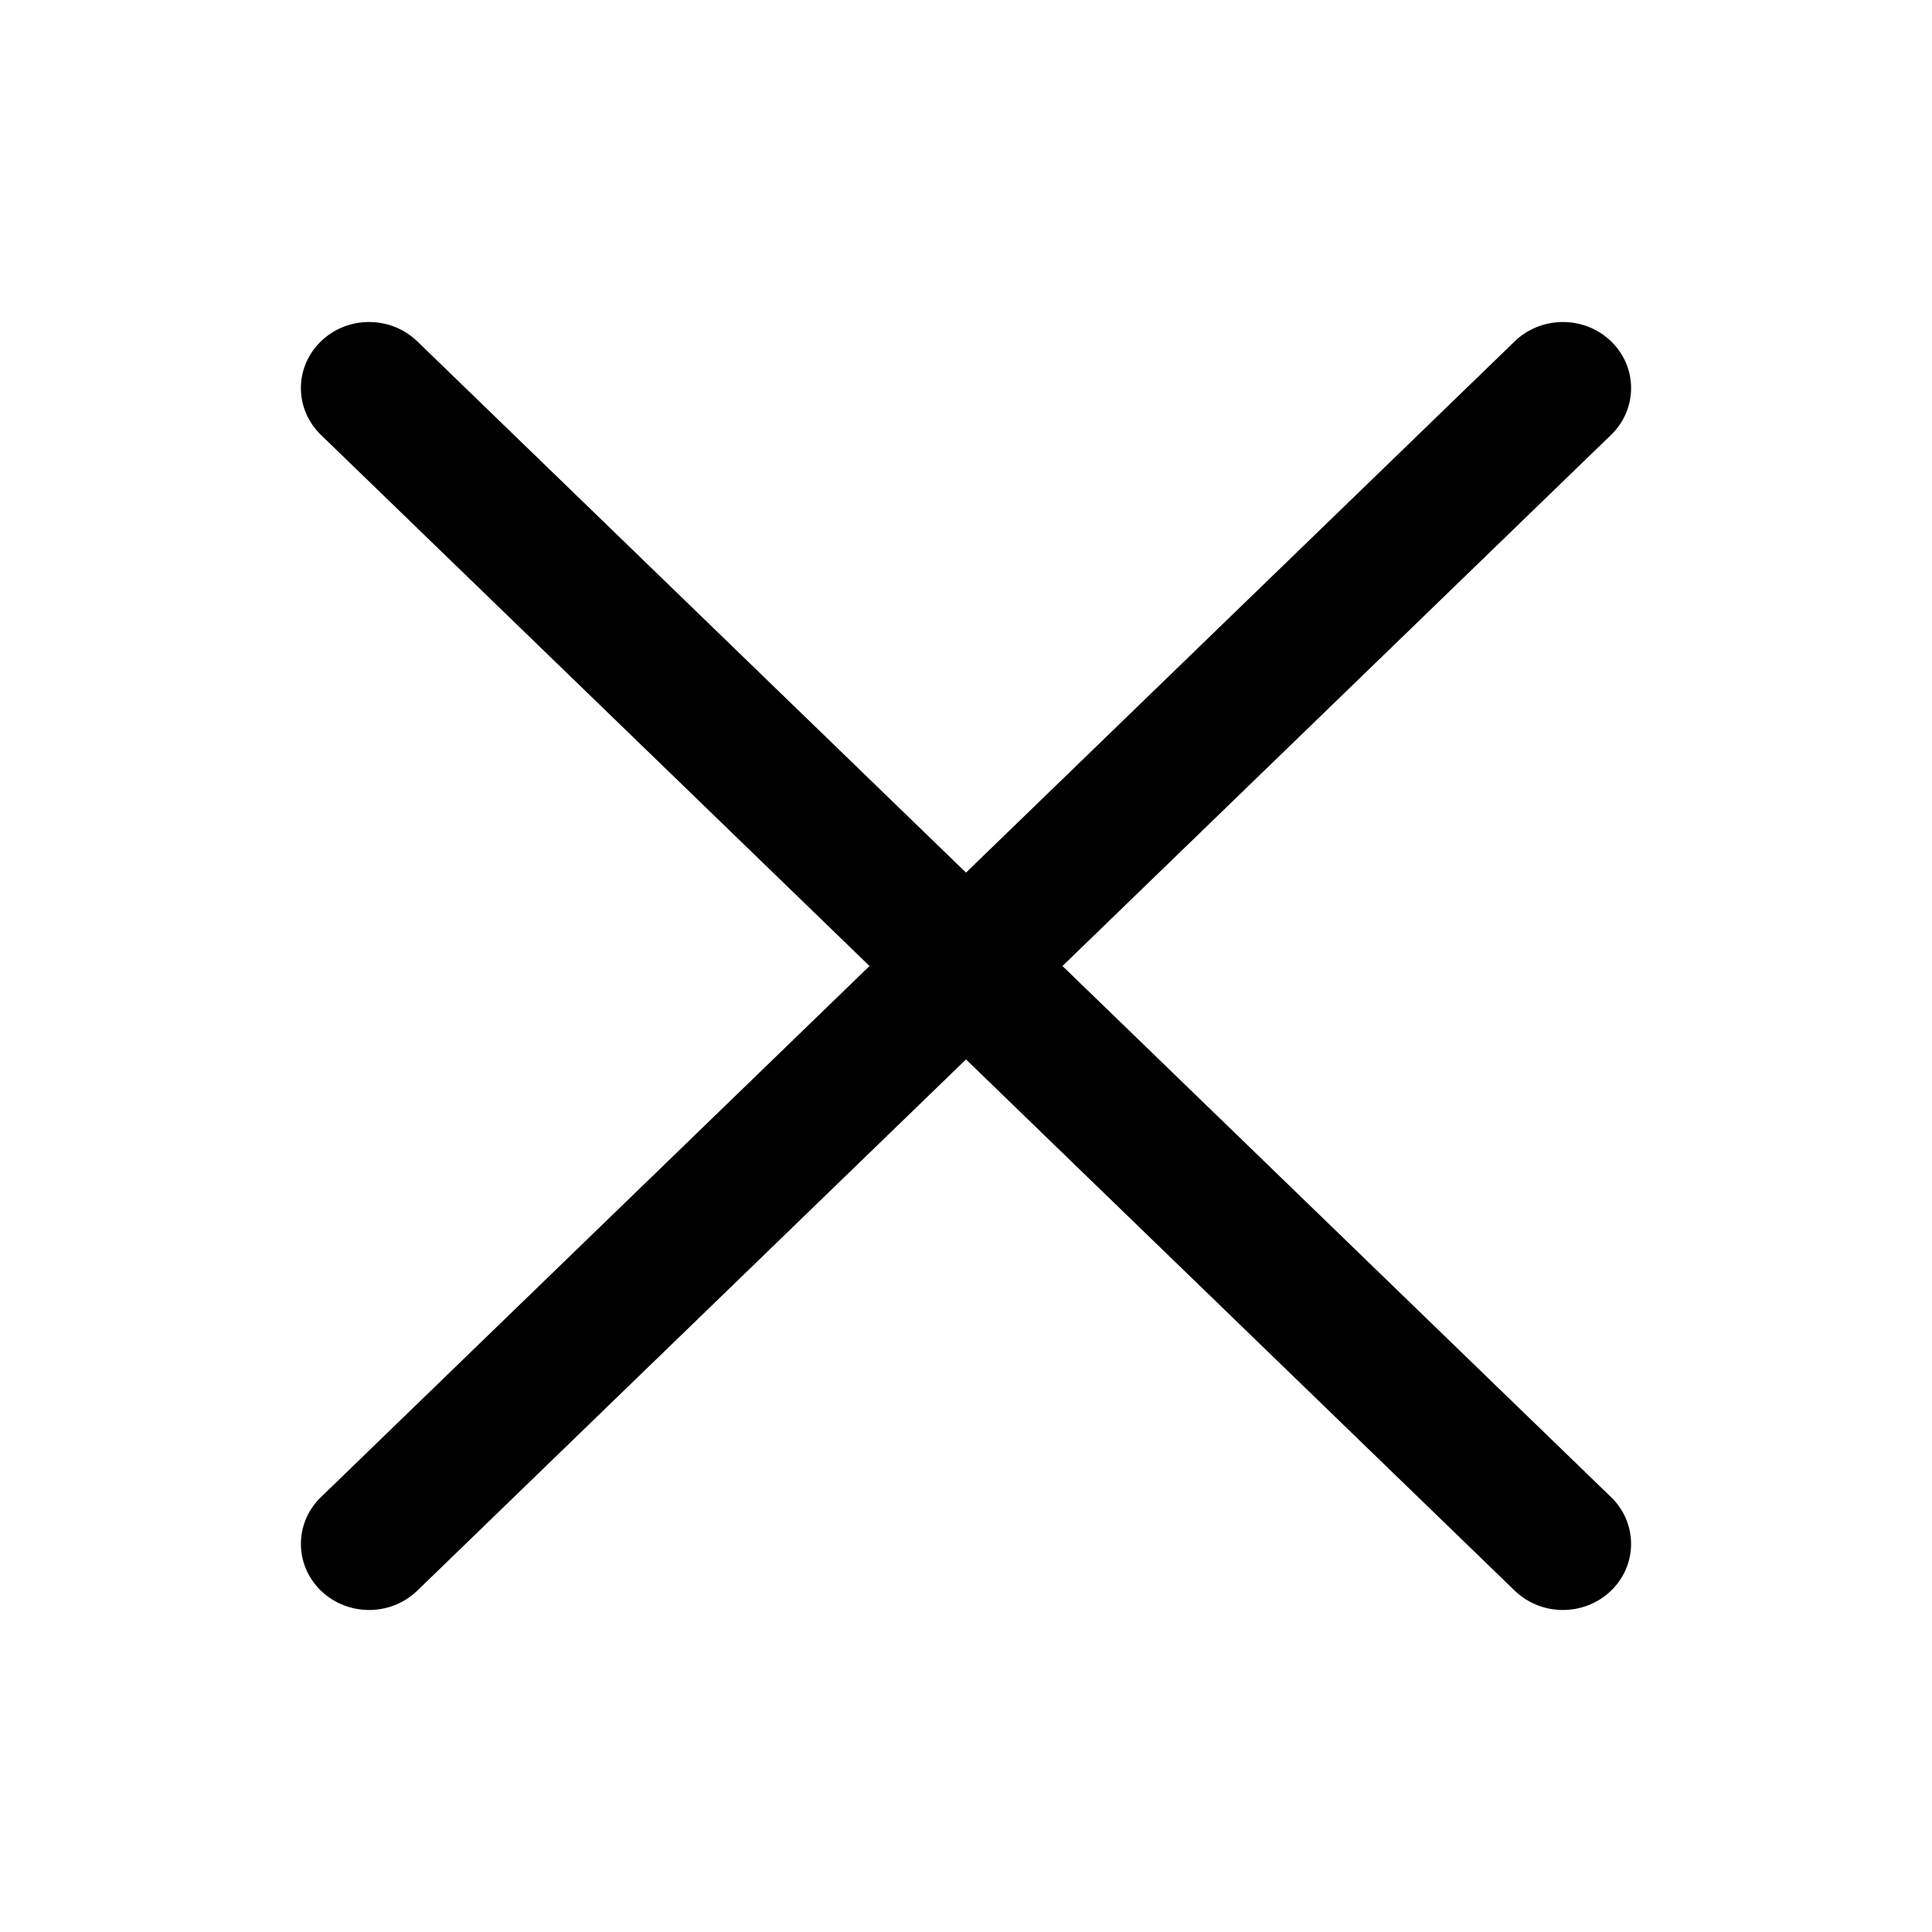 <?xml version="1.0" standalone="no"?><!DOCTYPE svg PUBLIC "-//W3C//DTD SVG 1.1//EN" "http://www.w3.org/Graphics/SVG/1.1/DTD/svg11.dtd"><svg t="1532935363601" class="icon" style="" viewBox="0 0 1024 1024" version="1.1" xmlns="http://www.w3.org/2000/svg" p-id="13081" xmlns:xlink="http://www.w3.org/1999/xlink" width="200" height="200"><defs><style type="text/css"></style></defs><path d="M563.136 512.002 853.933 230.465c14.109-13.678 14.109-35.854 0-49.531-14.115-13.672-37-13.672-51.115 0L512.002 462.494 221.186 180.934c-14.115-13.678-37.004-13.678-51.114 0-14.115 13.678-14.115 35.854 0 49.531l290.791 281.537L170.071 793.539c-14.115 13.678-14.115 35.848 0 49.527 14.11 13.678 36.999 13.678 51.114 0l290.816-281.557 290.811 281.557c14.12 13.678 37.004 13.678 51.114 0 14.114-13.678 14.114-35.854 0-49.527L563.136 512.002 563.136 512.002zM563.136 512.002" p-id="13082"></path></svg>